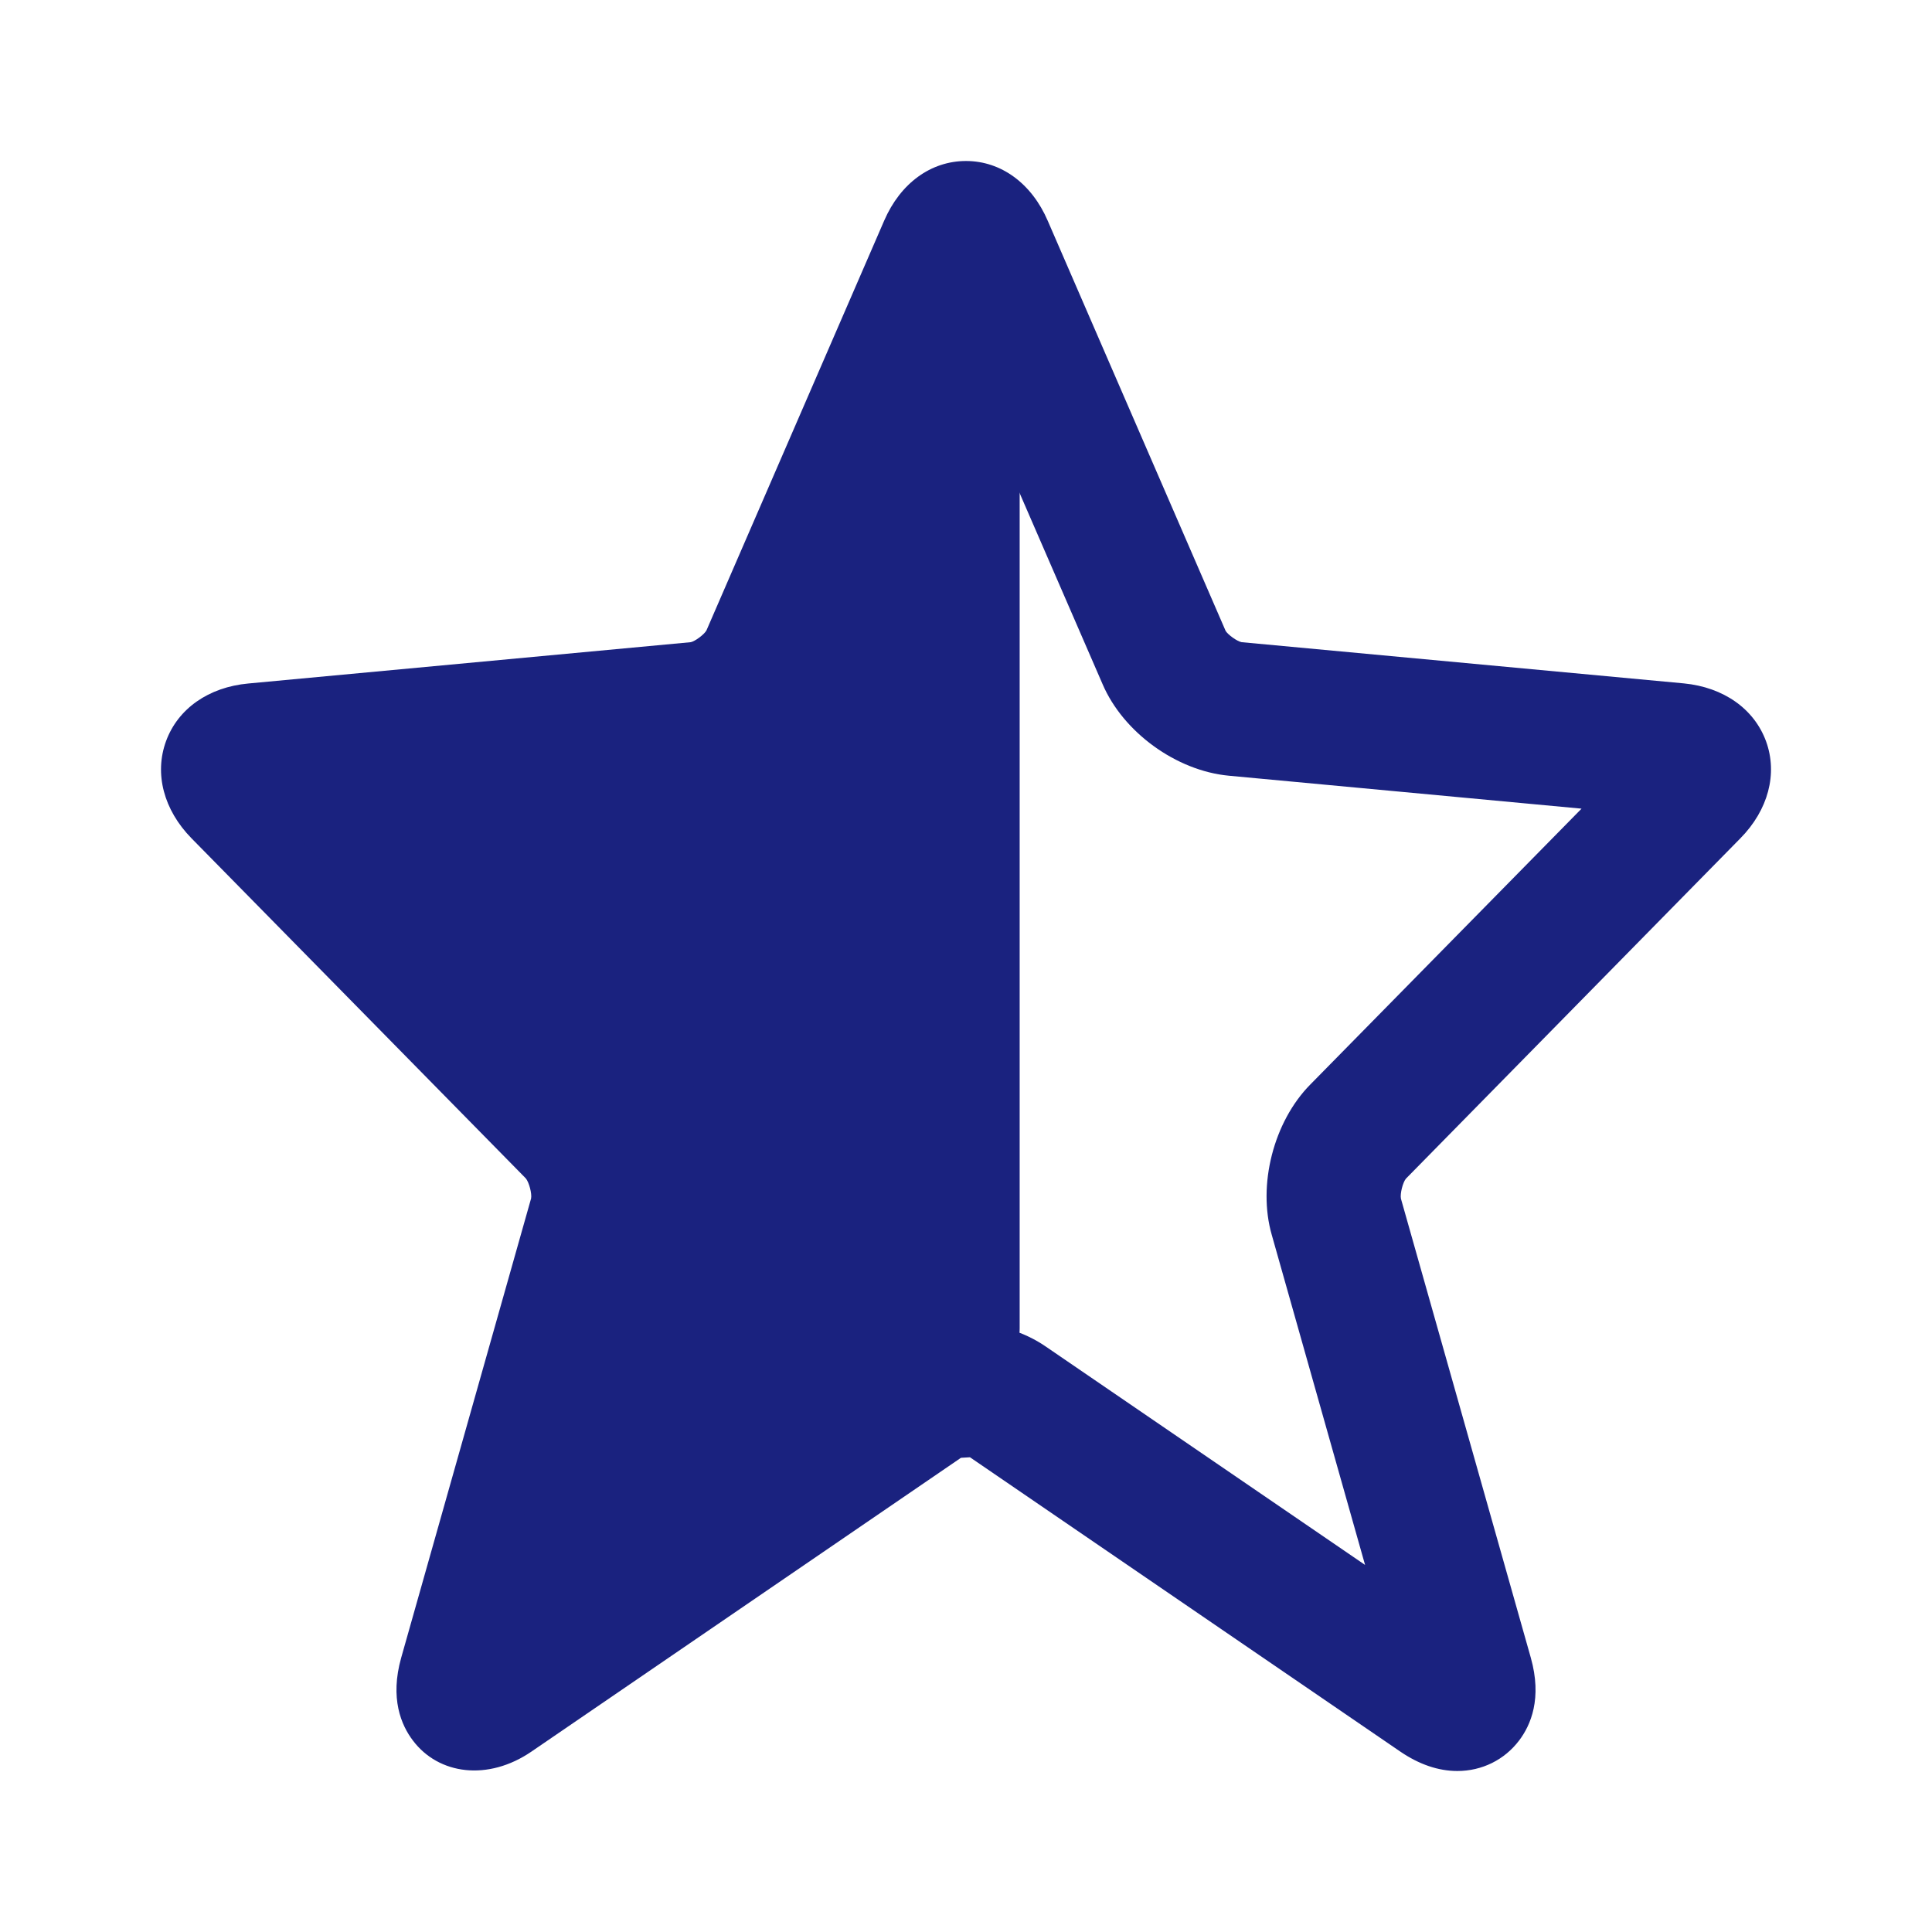 <svg width="18" height="18" viewBox="0 0 18 18" fill="none" xmlns="http://www.w3.org/2000/svg">
<path fill-rule="evenodd" clip-rule="evenodd" d="M13.578 16.5C13.401 16.5 13.222 16.439 13.046 16.319L9.037 13.577L8.953 13.582L4.953 16.318C4.548 16.596 4.087 16.535 3.847 16.216C3.738 16.073 3.631 15.823 3.738 15.444L4.948 11.166C4.957 11.121 4.929 11.015 4.899 10.979L1.784 7.81C1.525 7.546 1.436 7.208 1.547 6.905C1.658 6.602 1.944 6.402 2.313 6.368L6.436 5.983C6.475 5.975 6.561 5.912 6.582 5.873L8.238 2.055C8.389 1.707 8.673 1.5 9 1.5C9.327 1.5 9.612 1.709 9.762 2.058L11.419 5.878C11.44 5.913 11.525 5.975 11.568 5.983L15.688 6.367C16.058 6.403 16.343 6.604 16.454 6.907C16.564 7.209 16.474 7.547 16.215 7.81L13.099 10.981C13.07 11.015 13.043 11.121 13.052 11.167L14.262 15.444C14.369 15.823 14.262 16.073 14.153 16.216C14.017 16.396 13.807 16.5 13.578 16.5ZM8.999 12.325C9.273 12.325 9.537 12.403 9.744 12.546L12.718 14.58L11.849 11.506C11.715 11.042 11.865 10.451 12.208 10.104L14.735 7.534L11.448 7.227C10.959 7.181 10.464 6.822 10.272 6.373L8.999 3.441L7.727 6.375C7.532 6.823 7.039 7.181 6.553 7.227L3.266 7.534L5.792 10.104C6.134 10.451 6.285 11.042 6.15 11.509L5.282 14.579L8.256 12.546C8.461 12.403 8.726 12.325 8.999 12.325Z" fill="#1A227F"/>
<path d="M9 12.375V3.375L7.688 6.562L7.312 6.938L6.75 7.125L3.188 7.5L6 10.312L6.188 10.875V11.438L5.25 14.625L8.438 12.375H9Z" fill="#1A227F" stroke="#1A227F" stroke-linejoin="round"/>
</svg>
